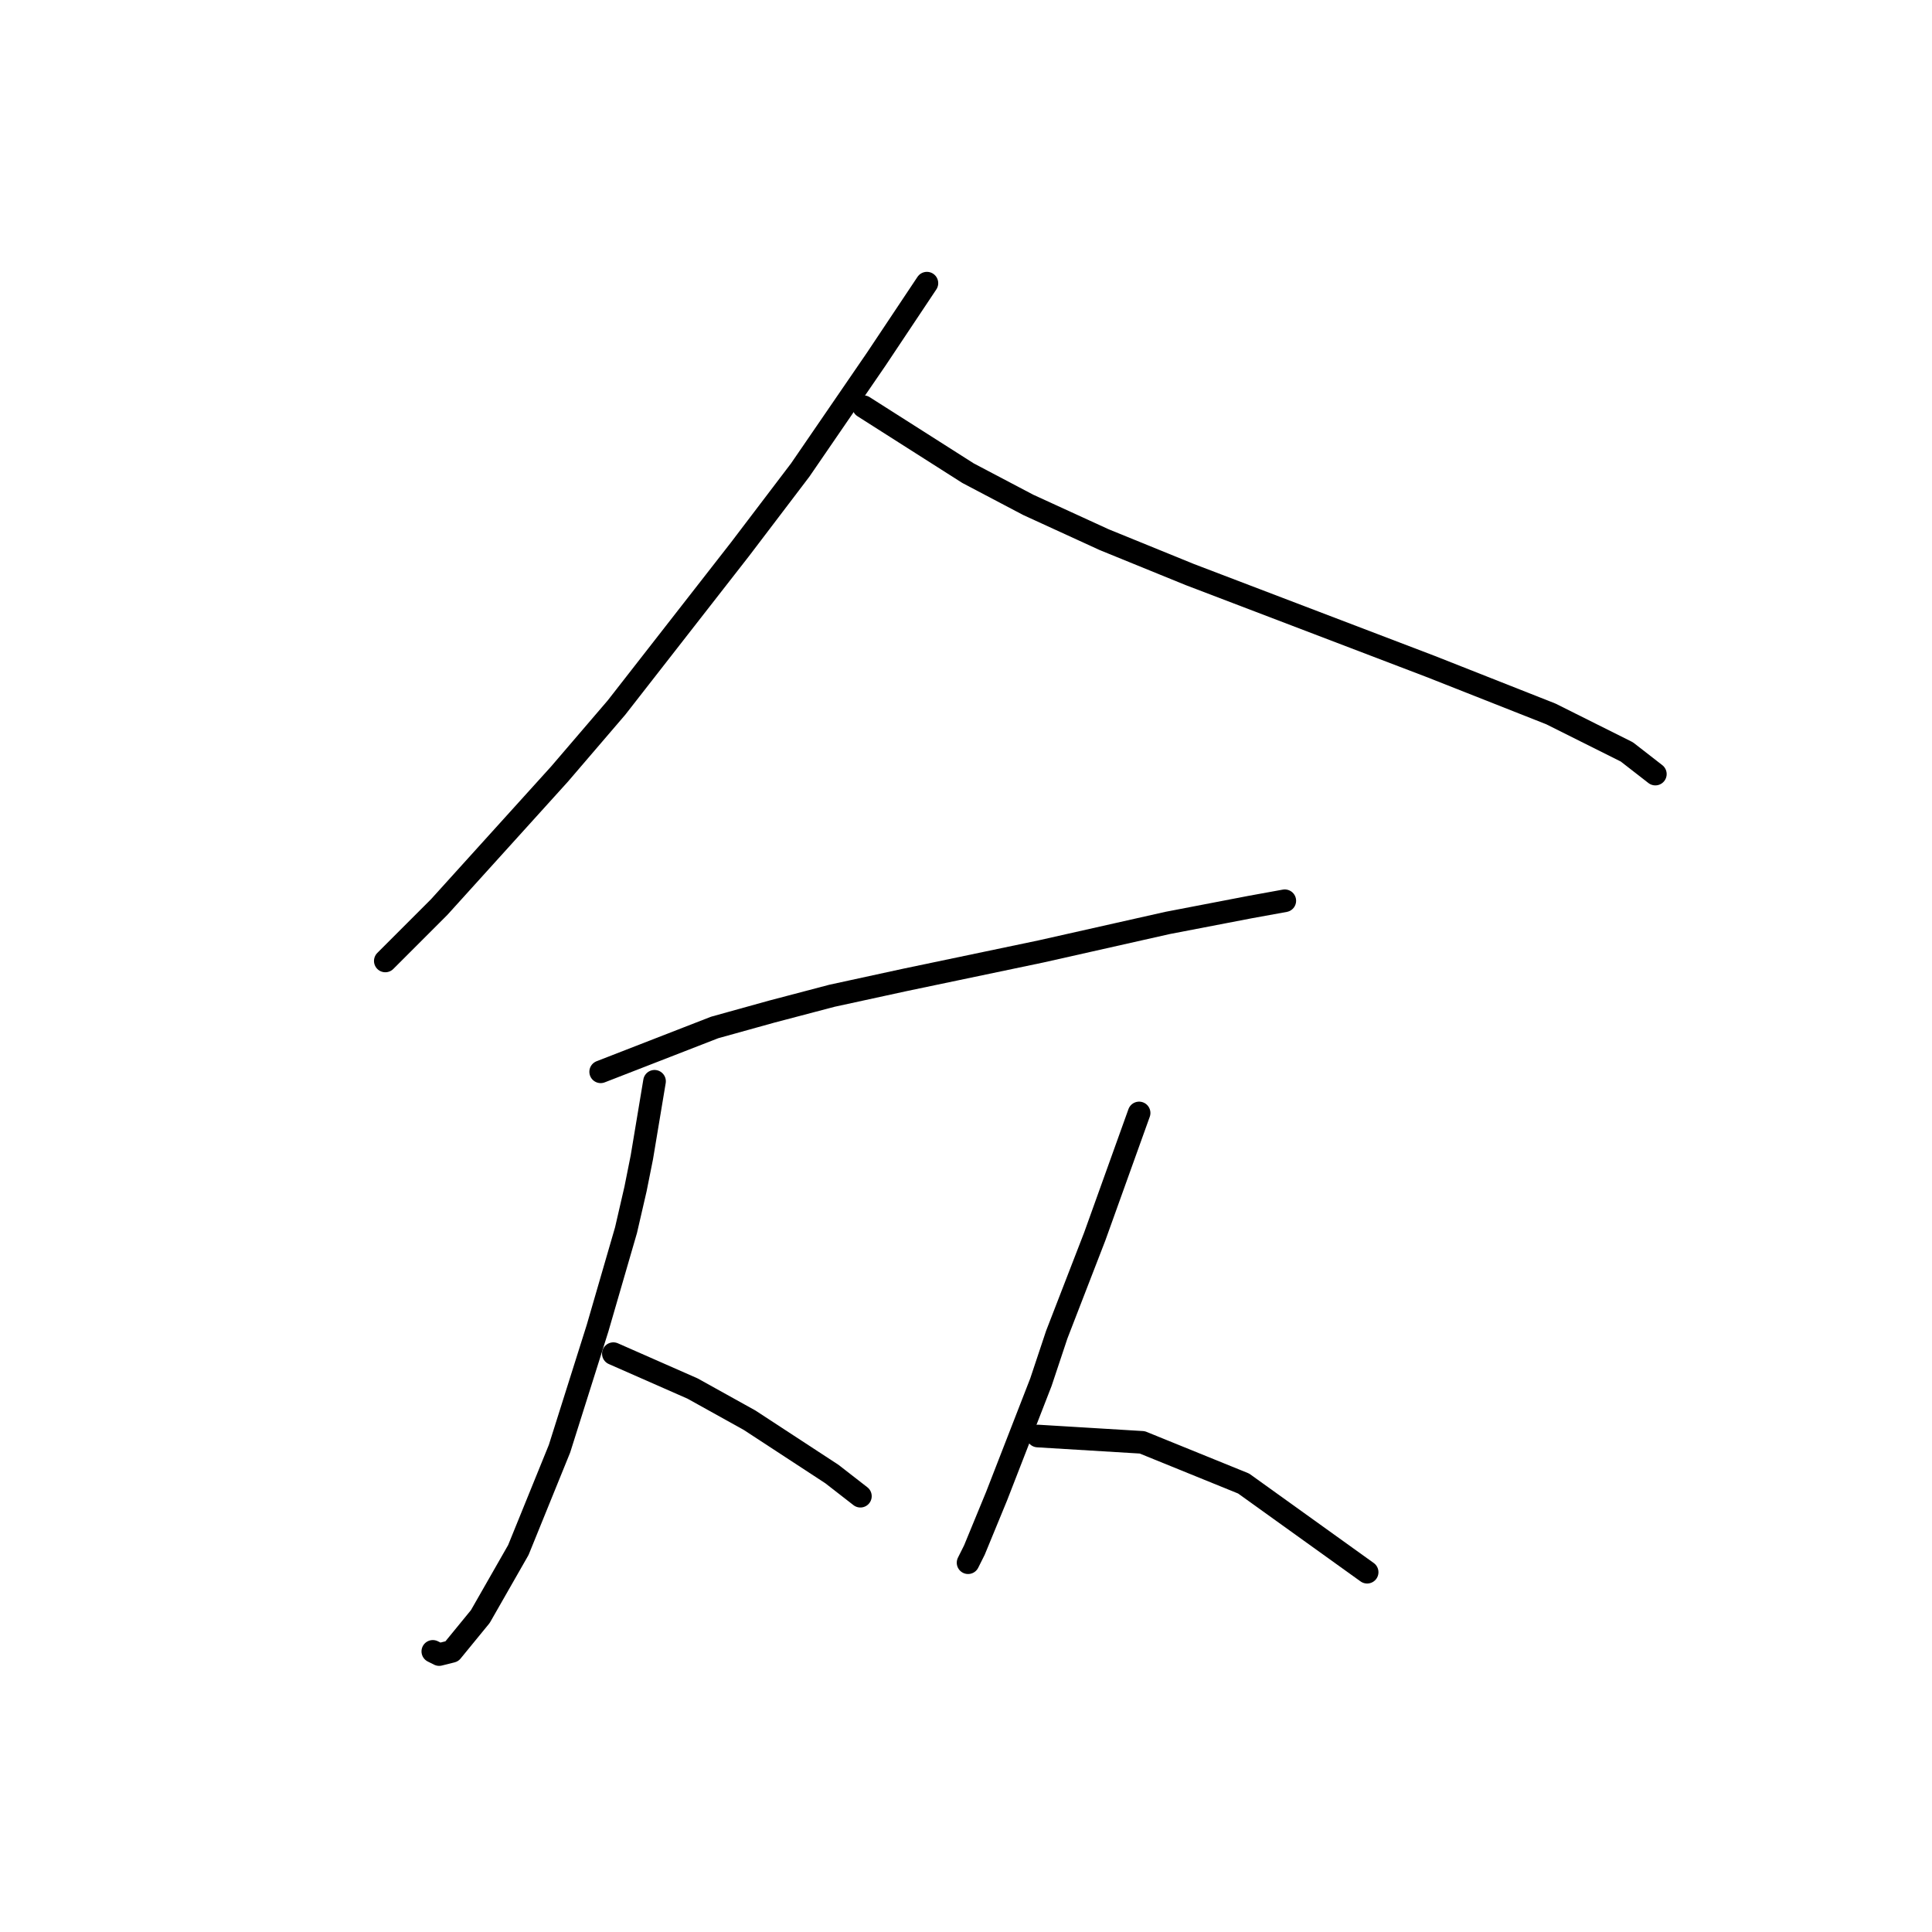 <?xml version="1.0" standalone="no"?>
    <svg width="256" height="256" xmlns="http://www.w3.org/2000/svg" version="1.1">
    <polyline stroke="black" stroke-width="3" stroke-linecap="round" fill="transparent" stroke-linejoin="round" points="122.819 37.521 116.104 47.593 106.032 62.281 98.059 72.773 81.692 93.756 74.138 102.569 58.19 120.195 51.056 127.33 51.056 127.33 " />
        <polyline stroke="black" stroke-width="3" stroke-linecap="round" fill="transparent" stroke-linejoin="round" points="114.426 53.888 128.275 62.701 136.248 66.898 146.32 71.514 157.651 76.13 189.546 88.301 205.493 94.596 215.565 99.632 219.342 102.569 219.342 102.569 " />
        <polyline stroke="black" stroke-width="3" stroke-linecap="round" fill="transparent" stroke-linejoin="round" points="79.593 142.018 94.701 136.143 102.255 134.044 110.229 131.946 119.881 129.848 137.927 126.071 154.714 122.294 165.625 120.195 170.241 119.356 170.241 119.356 " />
        <polyline stroke="black" stroke-width="3" stroke-linecap="round" fill="transparent" stroke-linejoin="round" points="86.728 143.277 85.049 153.349 84.21 157.546 82.951 163.001 79.174 176.011 74.138 191.958 68.682 205.388 63.646 214.201 59.869 218.817 58.19 219.237 57.351 218.817 57.351 218.817 " />
        <polyline stroke="black" stroke-width="3" stroke-linecap="round" fill="transparent" stroke-linejoin="round" points="81.272 179.368 91.764 183.985 95.541 186.083 99.318 188.181 110.229 195.316 114.006 198.253 114.006 198.253 " />
        <polyline stroke="black" stroke-width="3" stroke-linecap="round" fill="transparent" stroke-linejoin="round" points="150.937 147.474 145.061 163.841 140.025 176.85 137.927 183.145 132.052 198.253 129.114 205.388 128.275 207.066 128.275 207.066 " />
        <polyline stroke="black" stroke-width="3" stroke-linecap="round" fill="transparent" stroke-linejoin="round" points="137.507 190.28 151.356 191.119 164.786 196.575 181.153 208.325 181.153 208.325 " />
        </svg>